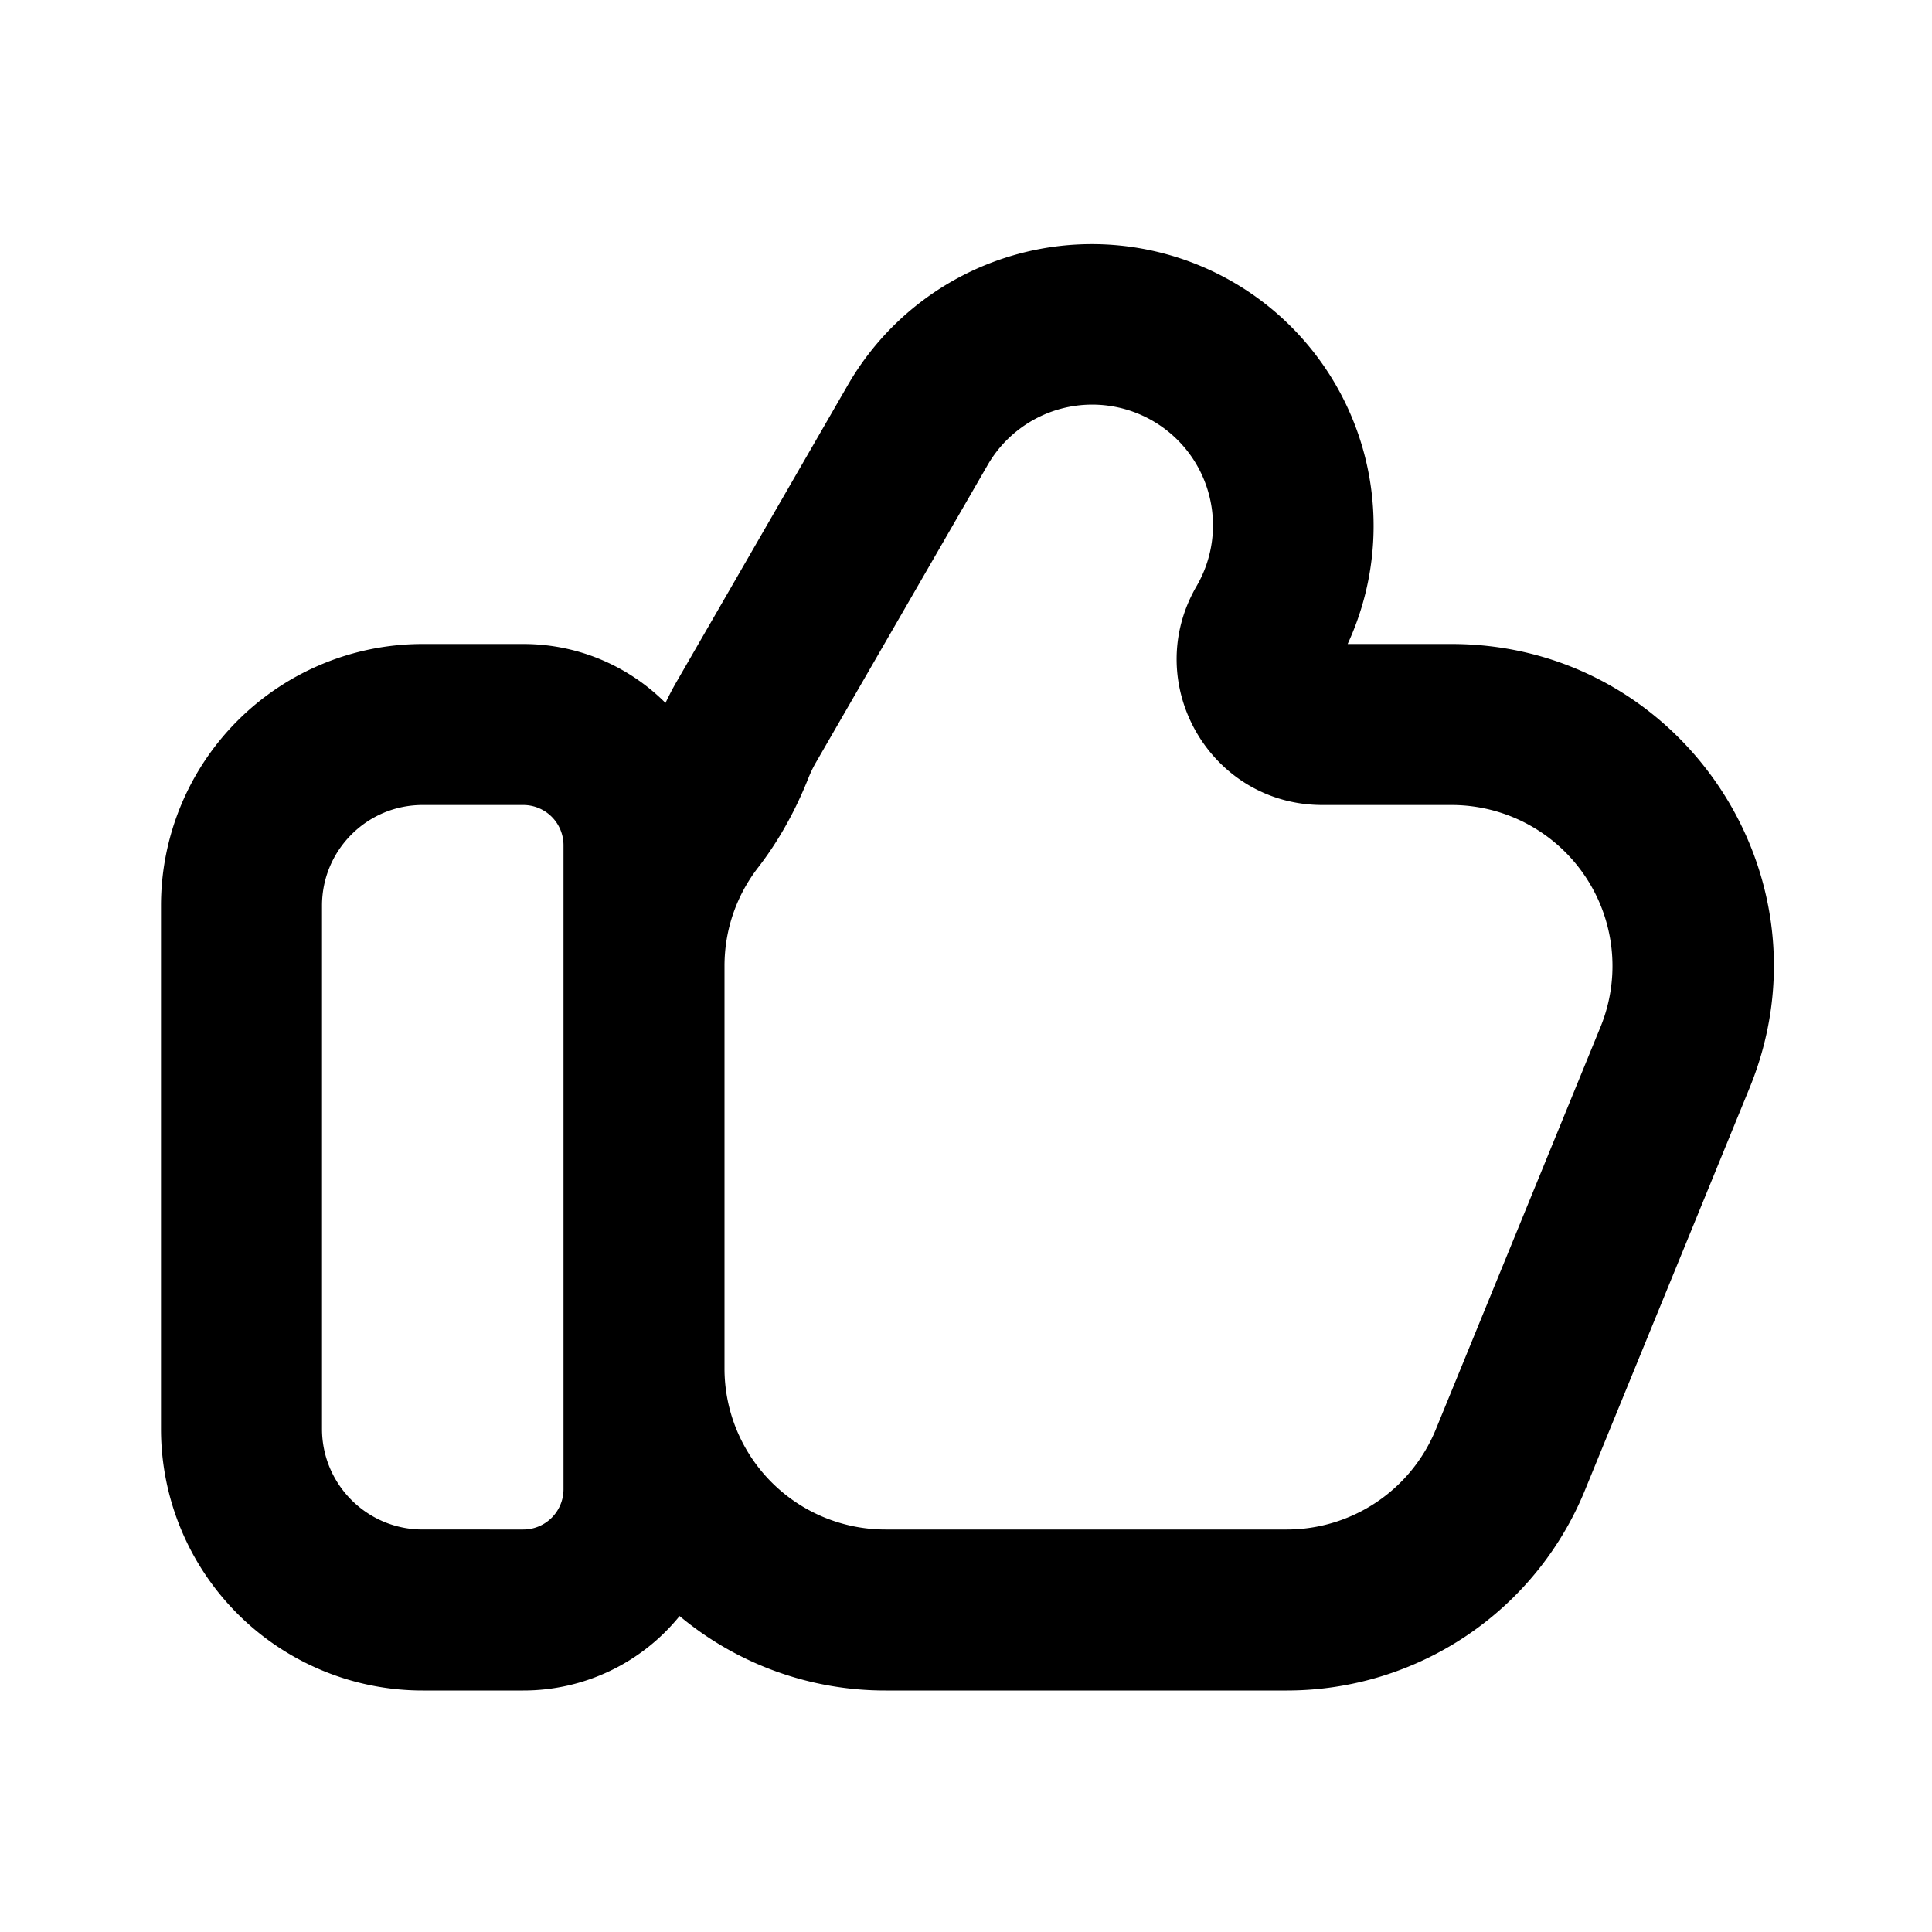 <svg xmlns="http://www.w3.org/2000/svg" viewBox="0 0 24 24" fill="currentColor">
  <path _ngcontent-ng-c1909134112="" fill-rule="evenodd" clip-rule="evenodd" style="color: inherit" d="M12.264 5.785a1.5 1.5 0 1 1 2.598 1.5C14.165 8.492 15.035 10 16.428 10h1.602a2 2 0 0 1 1.852 2.757l-2.046 5A2 2 0 0 1 15.986 19H11a2 2 0 0 1-2-2v-5c0-.462.156-.885.418-1.224.271-.35.474-.733.624-1.11.027-.068.059-.135.097-.2l2.125-3.681ZM8.267 8.732c.043-.09.089-.18.14-.267l2.124-3.68A3.5 3.5 0 0 1 16.741 8h1.29c2.844 0 4.78 2.883 3.703 5.514l-2.046 5A4 4 0 0 1 15.986 21H11a3.984 3.984 0 0 1-2.558-.925A2.495 2.495 0 0 1 6.5 21H5.25A3.25 3.25 0 0 1 2 17.75v-6.5A3.25 3.25 0 0 1 5.25 8H6.5c.69 0 1.315.28 1.767.732ZM7 12v-1.5a.5.5 0 0 0-.5-.5H5.25C4.56 10 4 10.56 4 11.25v6.5c0 .69.56 1.25 1.25 1.25H6.5a.5.5 0 0 0 .5-.5V12Z" />
</svg>